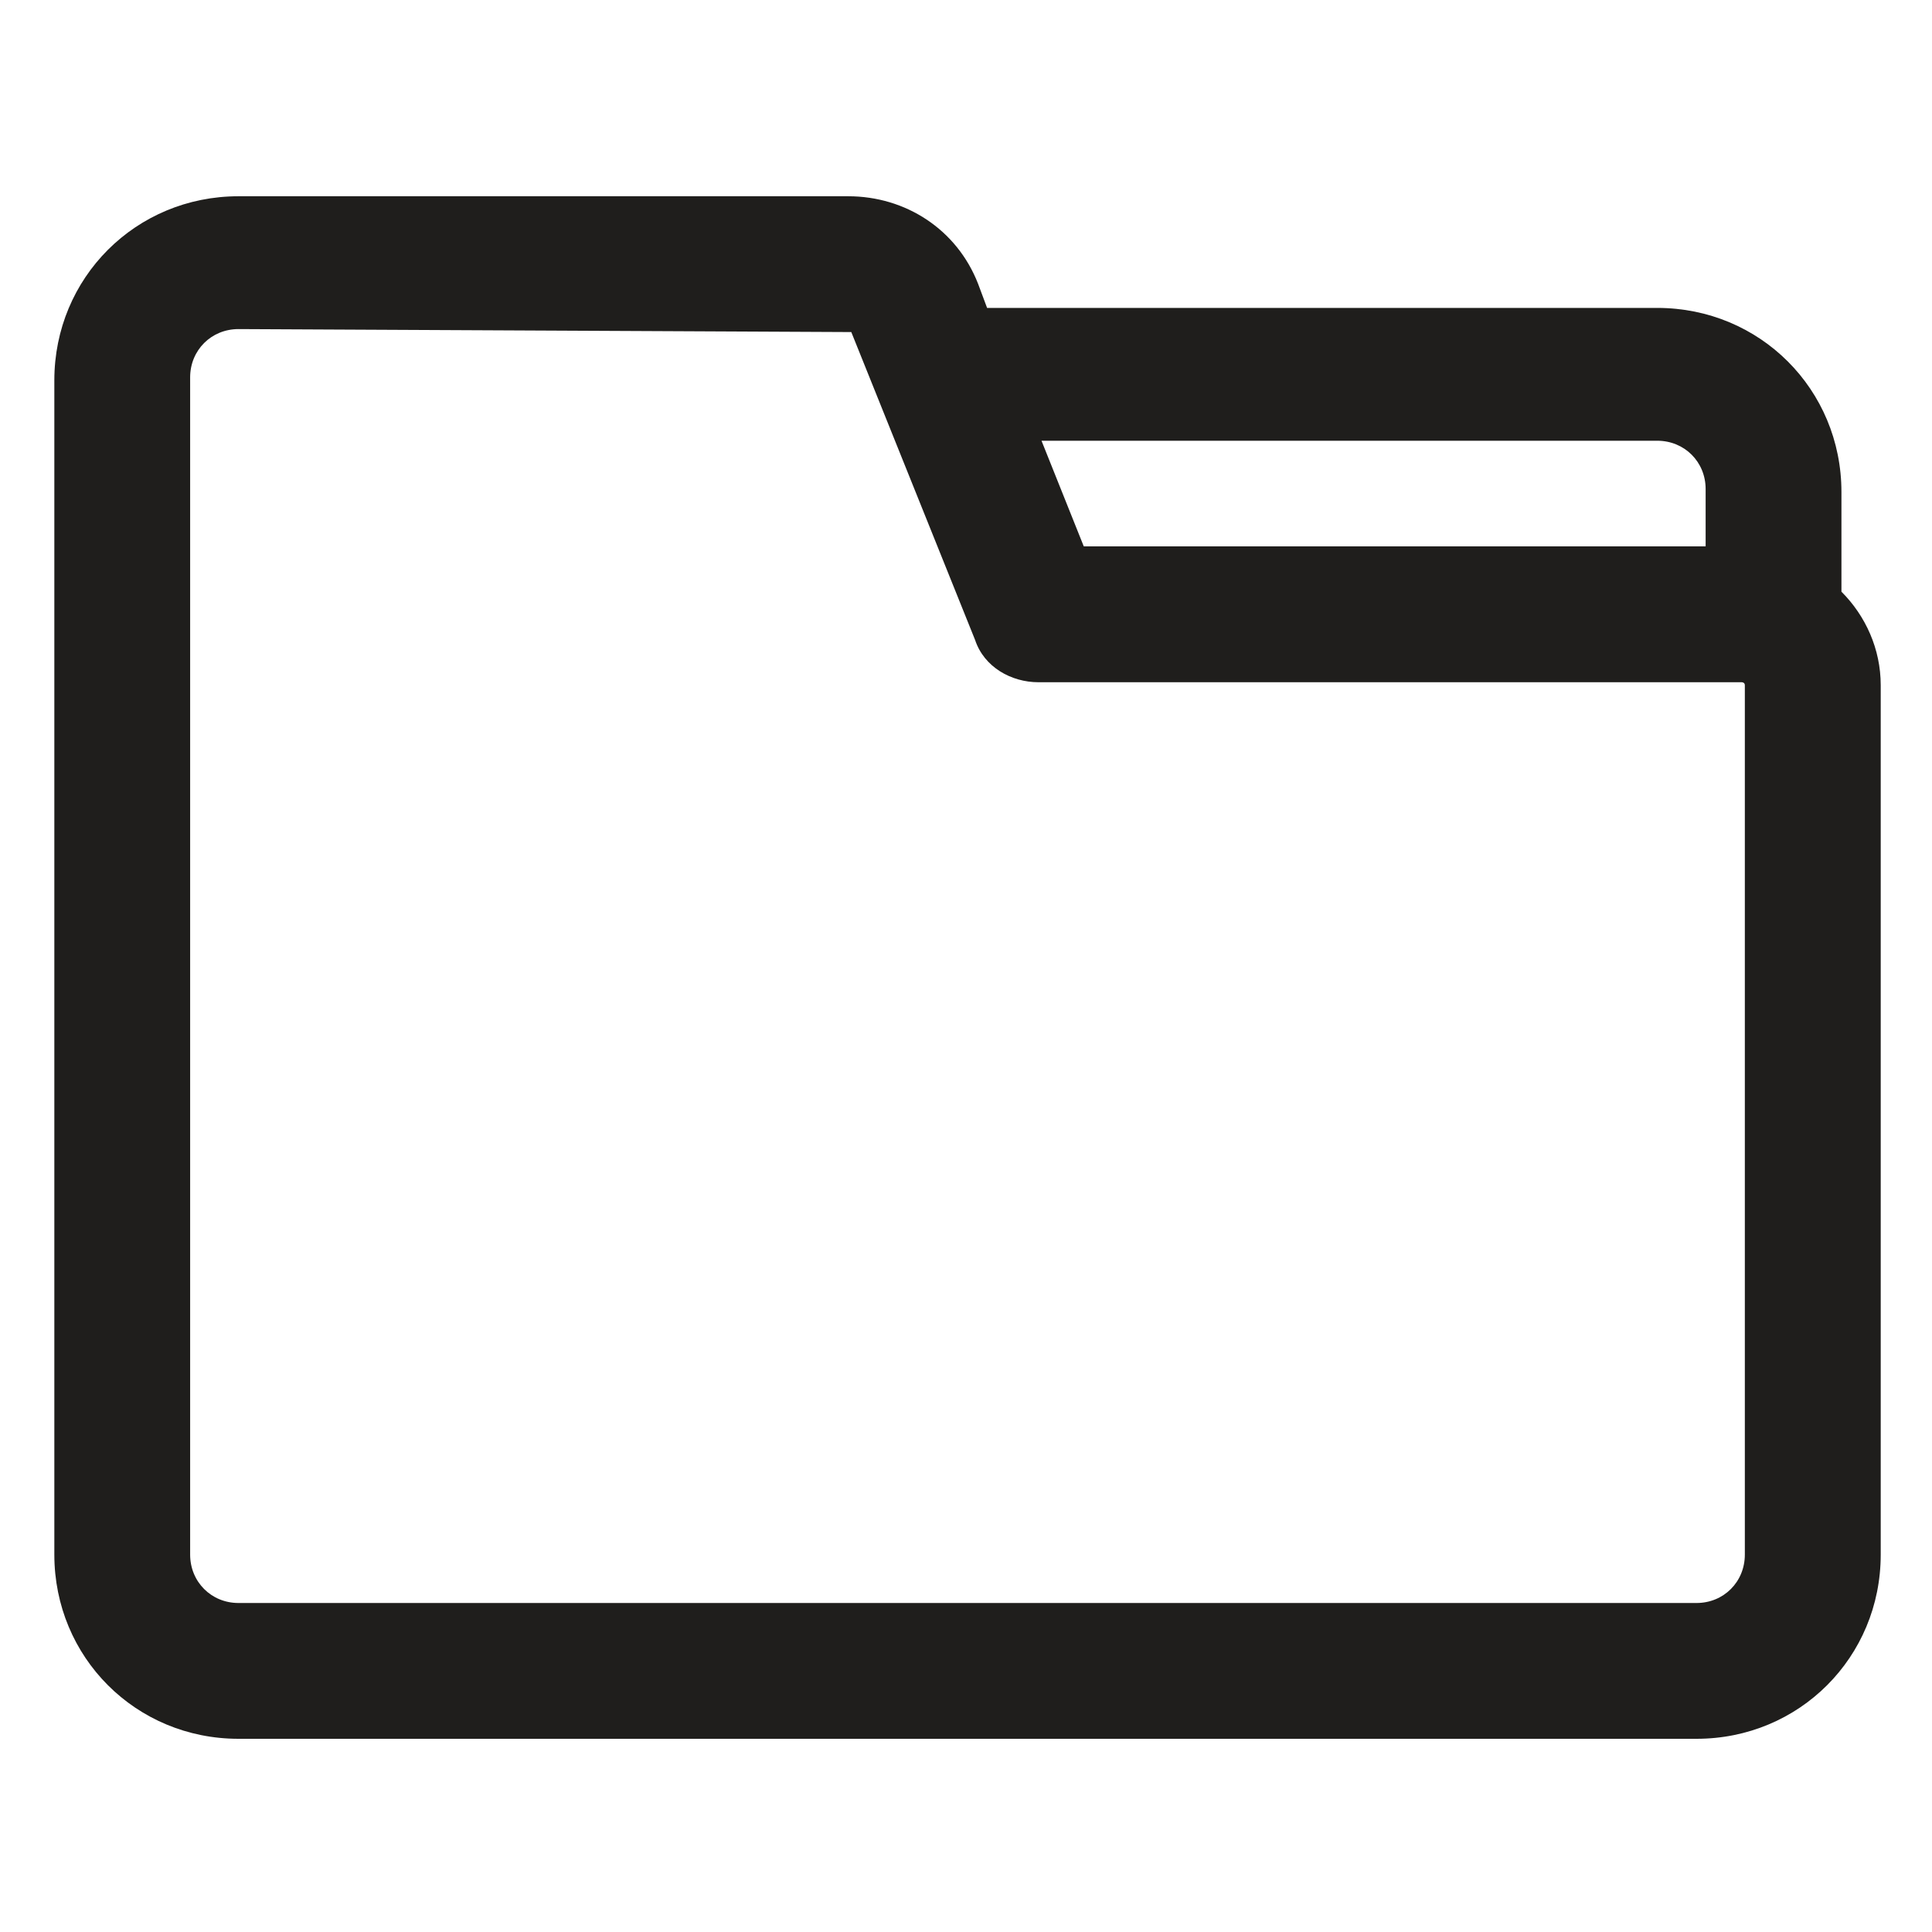 <svg width="24" height="24" viewBox="0 0 24 24" fill="none" xmlns="http://www.w3.org/2000/svg">
<path d="M22.875 7.35V6.112C22.875 4.838 21.863 3.825 20.587 3.825H12.262L12.15 3.525C11.887 2.85 11.25 2.438 10.537 2.438H2.962C1.687 2.438 0.675 3.45 0.675 4.725V19.312C0.675 20.587 1.687 21.6 2.962 21.6H21.075C22.35 21.6 23.363 20.587 23.363 19.312V8.512C23.363 8.062 23.175 7.65 22.875 7.35ZM20.587 5.475C20.925 5.475 21.188 5.737 21.188 6.075V6.787H13.463L12.938 5.475H20.587ZM21.675 19.312C21.675 19.65 21.413 19.913 21.075 19.913H2.962C2.625 19.913 2.362 19.65 2.362 19.312V4.688C2.362 4.35 2.625 4.088 2.962 4.088L10.575 4.125L12.113 7.95C12.225 8.287 12.562 8.475 12.9 8.475H21.637C21.637 8.475 21.675 8.475 21.675 8.512V19.312Z" fill="#1F1E1C"/>
</svg>
